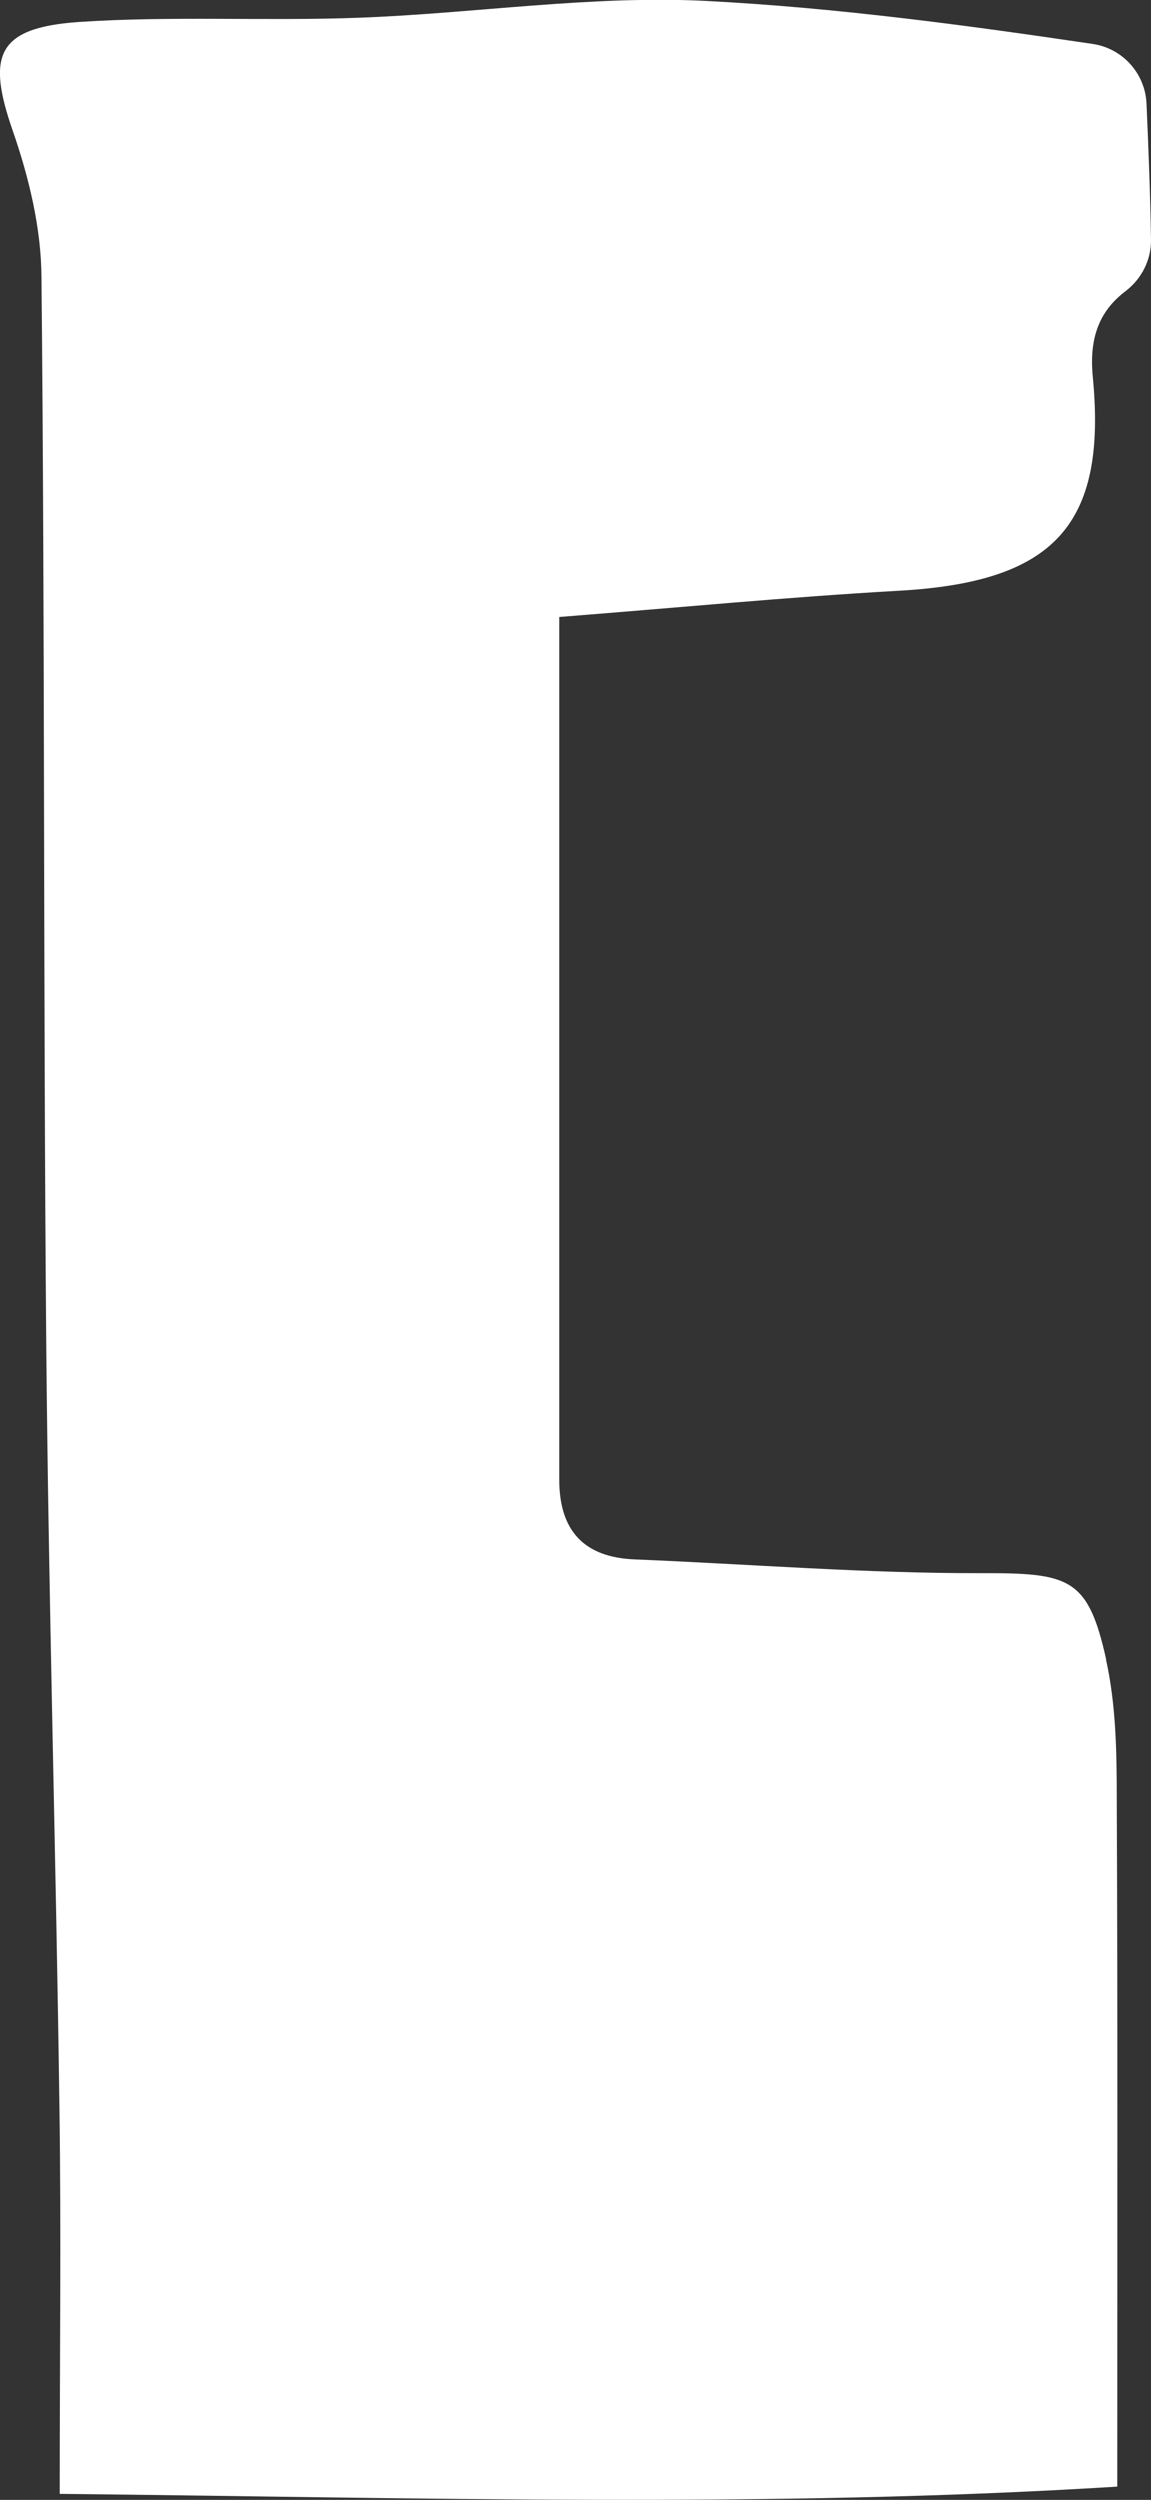<?xml version="1.0" encoding="UTF-8"?>
<svg id="_레이어_2" data-name="레이어 2" xmlns="http://www.w3.org/2000/svg" viewBox="0 0 46.06 100">
  <rect x="0" y="0" width="46.06" height="100" fill="#333333" stroke="none"/>
  <defs>
    <style>
      .cls-1 {
        fill: #fff;
        stroke-width: 0px;
      }
    </style>
  </defs>
  <g id="_레이어_1-2" data-name="레이어 1">
    <path class="cls-1" d="M44.27,66.4c-.73-3.3-1.47-3.48-5.04-3.47-4.61.01-9.21-.36-13.82-.55-2.07-.08-3.03-1.18-3.03-3.19,0-11.34,0-22.68,0-34.51,4.74-.37,9.17-.8,13.61-1.05,6.15-.35,8.32-2.58,7.74-8.56-.17-1.75.4-2.73,1.32-3.43.64-.49,1.02-1.25,1.01-2.05-.03-1.82-.1-3.64-.18-5.46-.06-1.2-.96-2.19-2.14-2.37-5.13-.76-10.27-1.45-15.44-1.72-4.63-.24-9.3.5-13.95.67-3.73.14-7.48-.08-11.2.17C-.12,1.11-.54,2.21.51,5.23c.65,1.87,1.14,3.9,1.15,5.87.14,14.19.07,28.39.19,42.58.09,10.24.39,20.47.53,30.71.07,4.96.01,9.92.01,15.37,14.32.15,28.38.58,42.32-.29,0-9.6.02-18.56-.02-27.52,0-1.86-.03-3.76-.43-5.56Z"/>
  </g>
</svg>